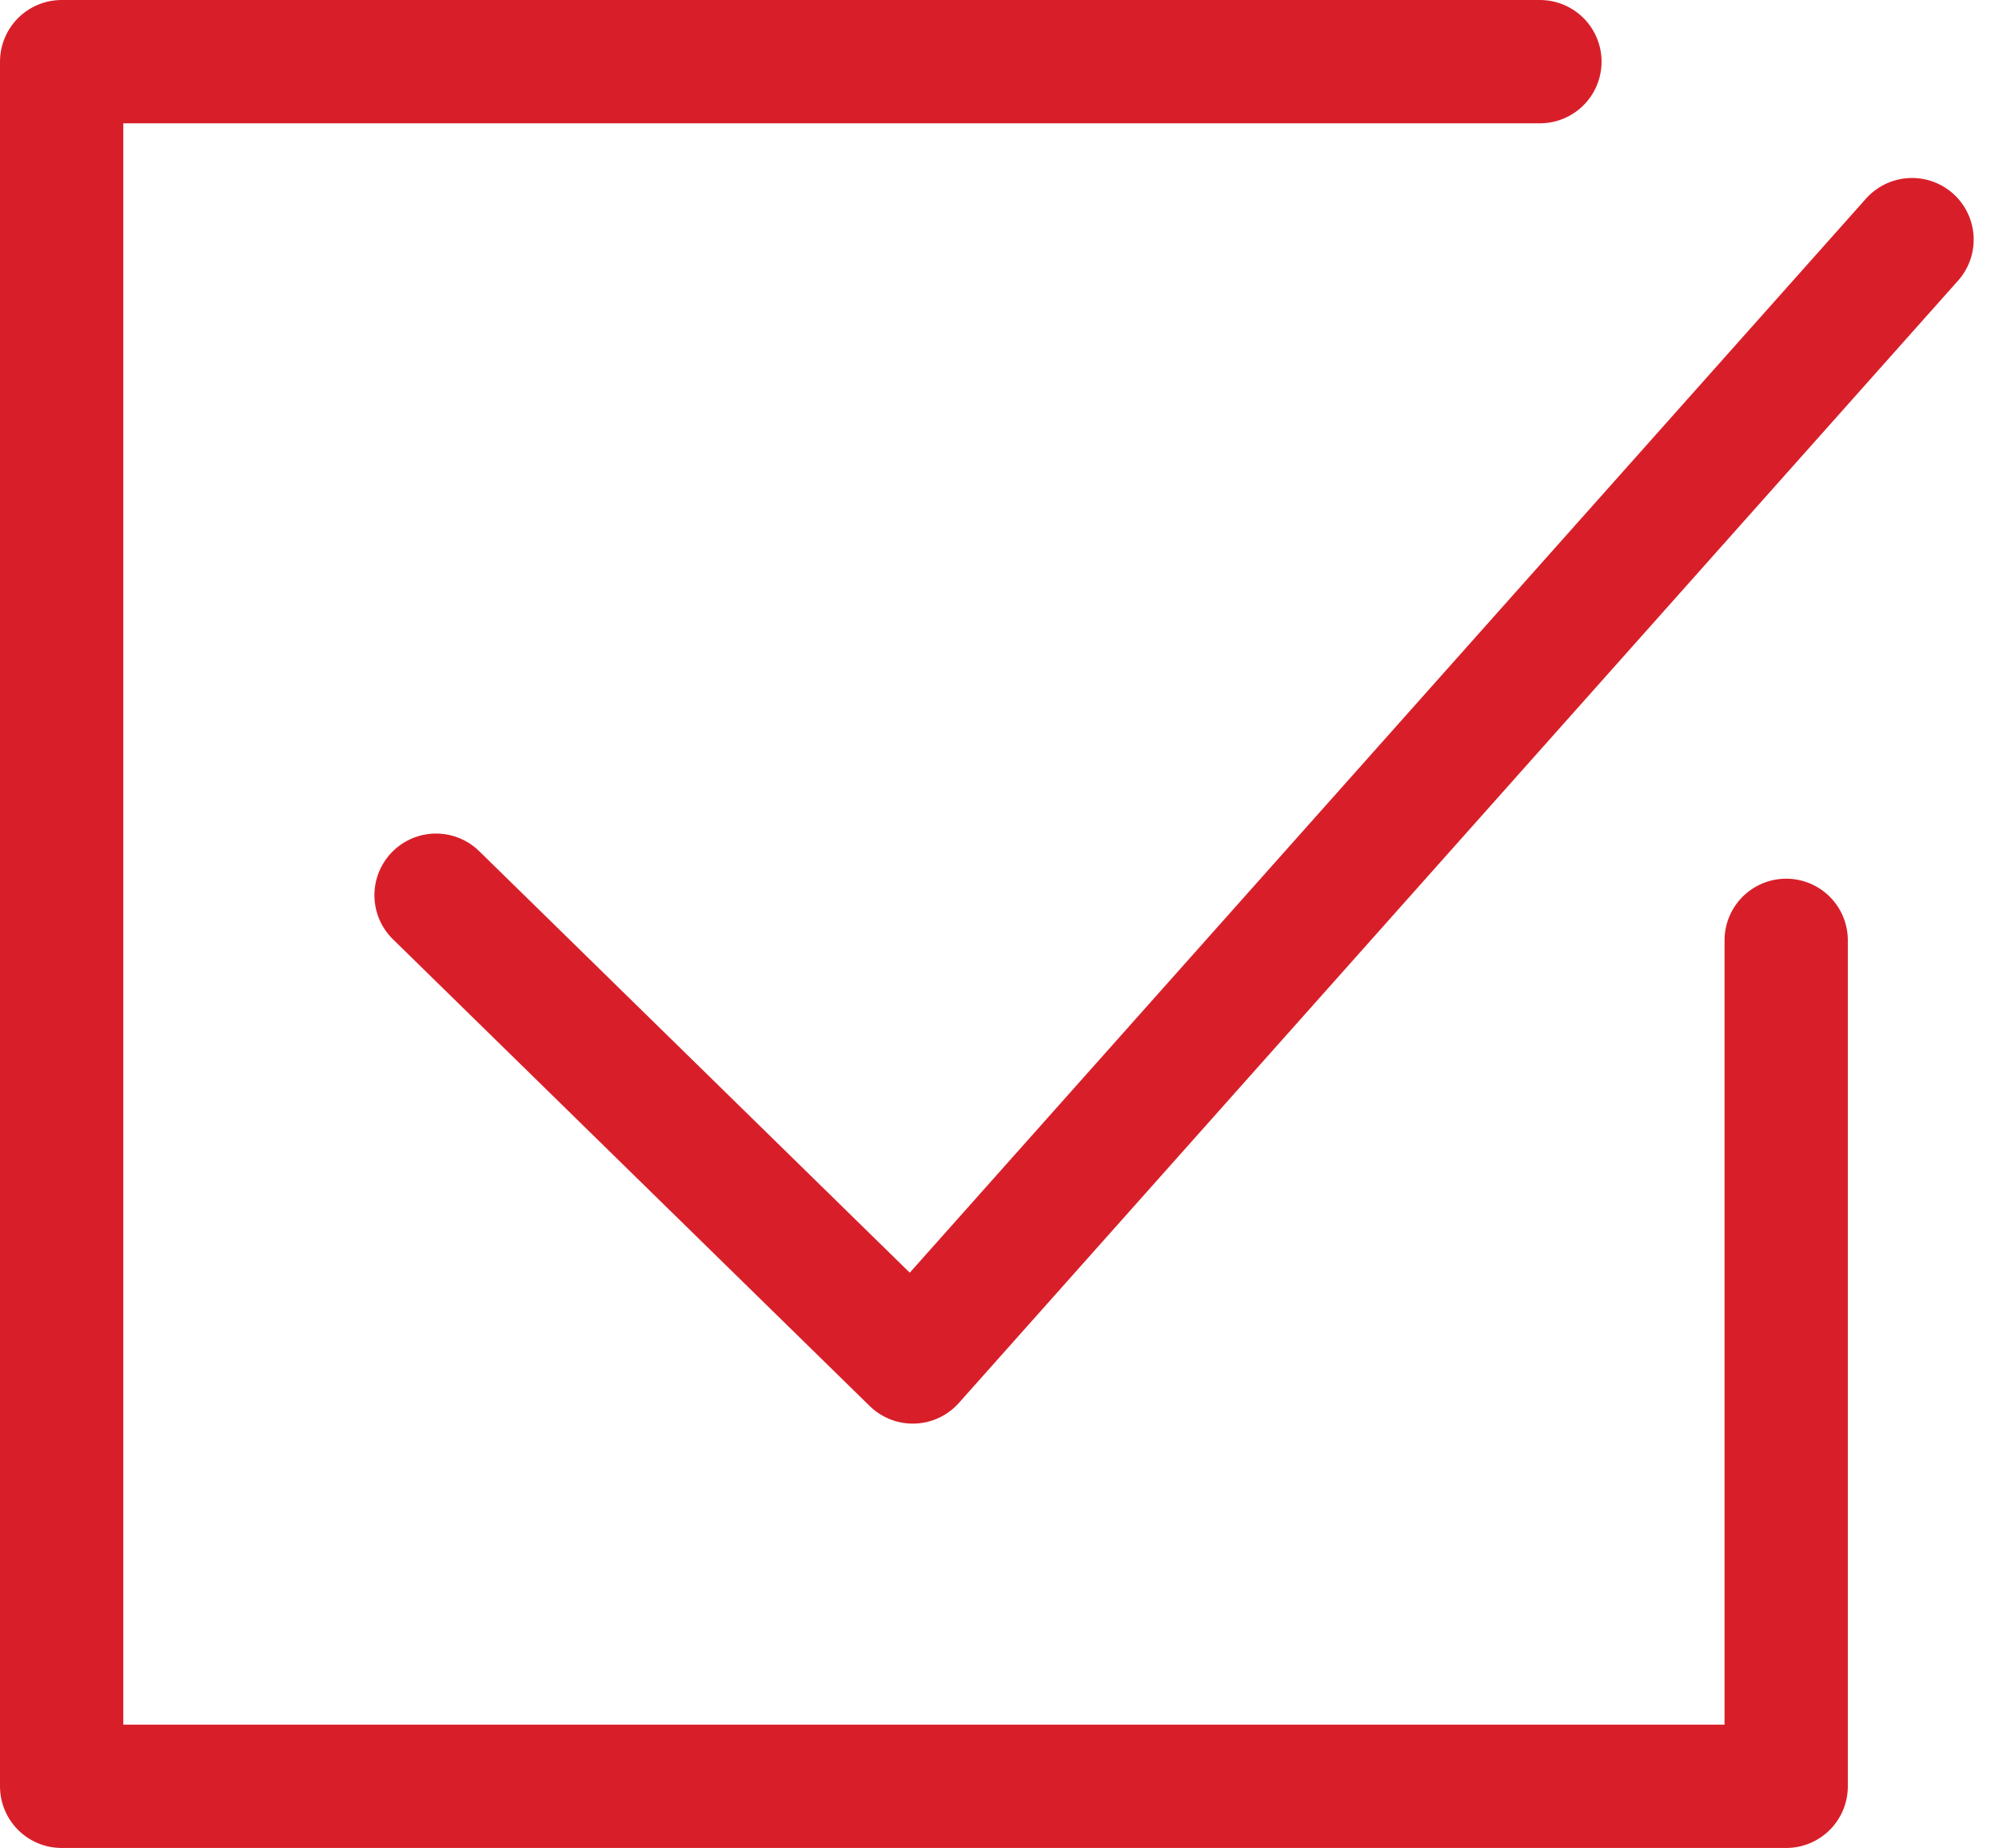 <svg xmlns="http://www.w3.org/2000/svg" width="24.319" height="22.48" viewBox="0 0 24.319 22.48">
  <g id="Checkbox" transform="translate(-32.46 -32.59)">
    <g id="Group_259" data-name="Group 259" transform="translate(33.21 33.34)">
      <path id="Path_249" data-name="Path 249" d="M58.4,36.78,46.244,50.433l-5.8-5.678" transform="translate(-35.889 -34.615)" fill="none" stroke="#d81f29" stroke-linecap="round" stroke-linejoin="round" stroke-width="1.5"/>
      <path id="Path_250" data-name="Path 250" d="M54.19,44.029V54.32H33.21V33.34H51.194" transform="translate(-33.21 -33.34)" fill="none" stroke="#d81f29" stroke-linecap="round" stroke-linejoin="round" stroke-width="1.5"/>
    </g>
  </g>
</svg>
